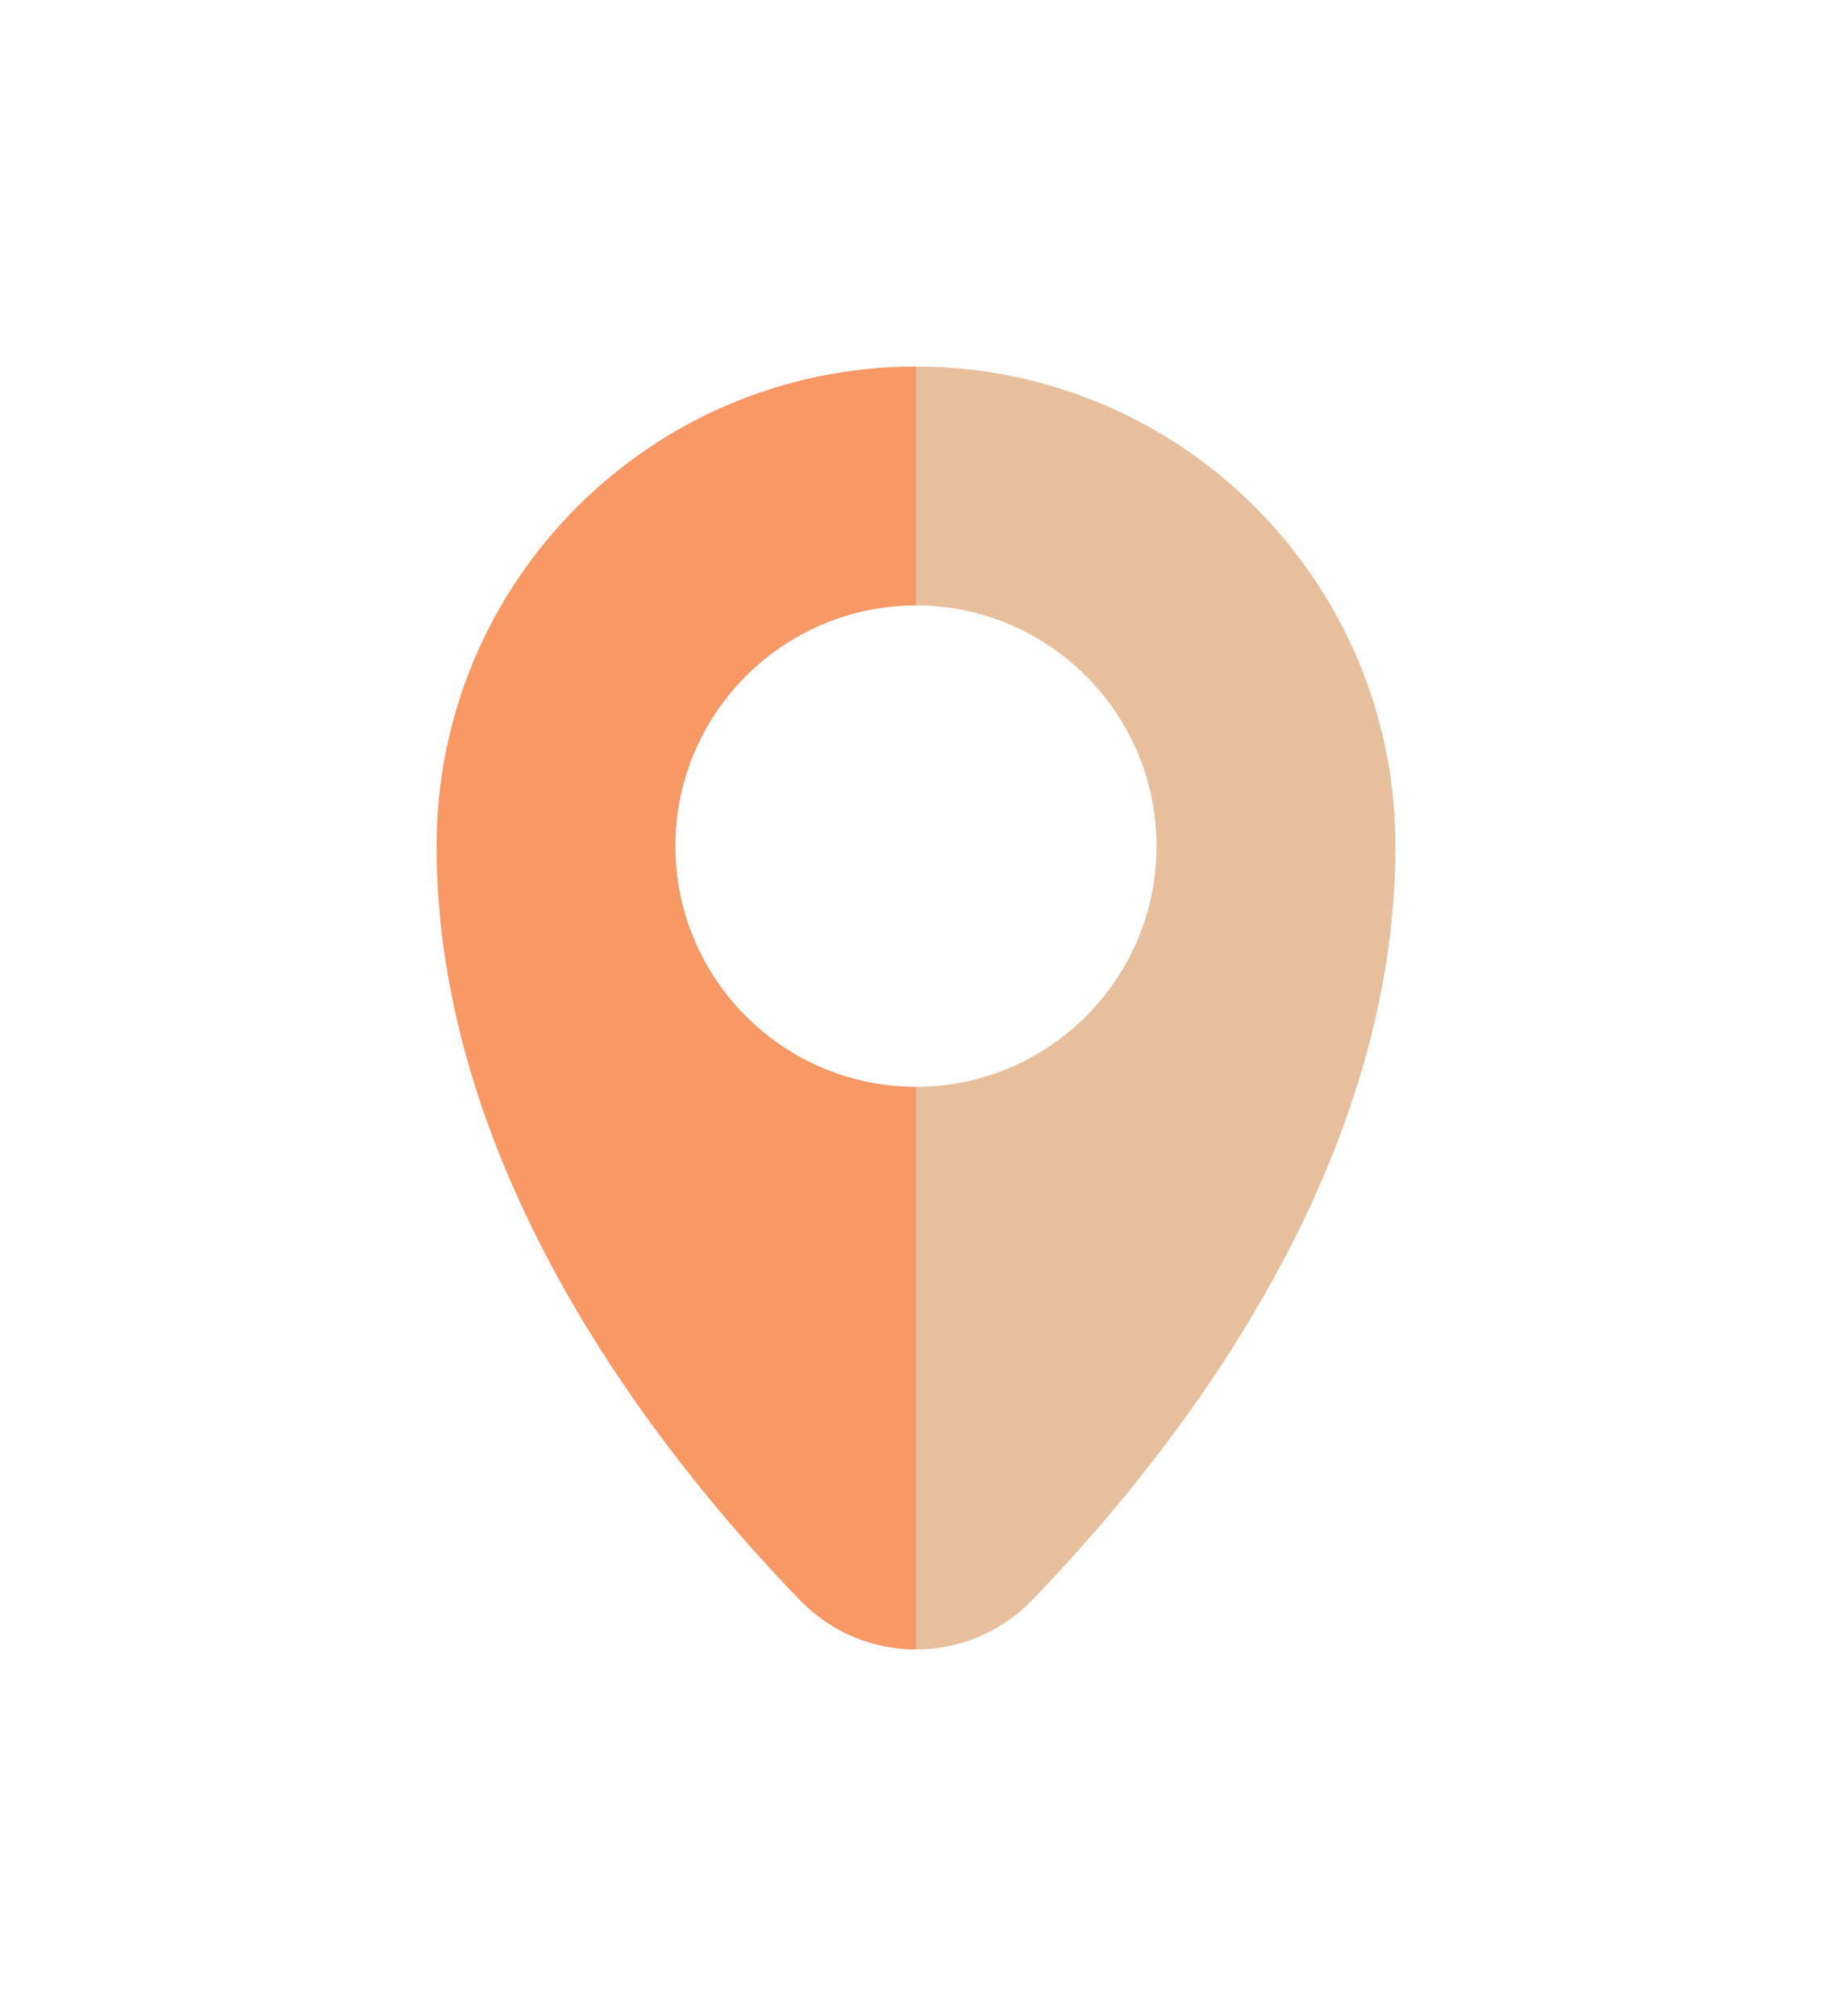 <svg width="20" height="22" viewBox="0 0 20 22" fill="none" xmlns="http://www.w3.org/2000/svg">
<g filter="url(#filter0_d_10_4)">
<path d="M10 4L9.229 5.433L10 6.607C11.448 6.607 12.626 7.786 12.626 9.234C12.626 10.682 11.448 11.86 10 11.86L9.428 14.765L10 18C10.46 18 10.92 17.821 11.266 17.463C12.815 15.862 15.234 12.792 15.234 9.234C15.234 6.343 12.89 4 10 4Z" fill="#E7BF9D"/>
</g>
<g filter="url(#filter1_d_10_4)">
<path d="M7.373 9.234C7.373 7.786 8.552 6.607 10 6.607V4C7.109 4 4.766 6.343 4.766 9.234C4.766 12.792 7.185 15.862 8.734 17.463C9.08 17.821 9.54 18 10 18V11.86C8.552 11.86 7.373 10.682 7.373 9.234Z" fill="#F79865"/>
</g>
<defs>
<filter id="filter0_d_10_4" x="5.229" y="0" width="14.005" height="22" filterUnits="userSpaceOnUse" color-interpolation-filters="sRGB">
<feFlood flood-opacity="0" result="BackgroundImageFix"/>
<feColorMatrix in="SourceAlpha" type="matrix" values="0 0 0 0 0 0 0 0 0 0 0 0 0 0 0 0 0 0 127 0" result="hardAlpha"/>
<feOffset/>
<feGaussianBlur stdDeviation="2"/>
<feComposite in2="hardAlpha" operator="out"/>
<feColorMatrix type="matrix" values="0 0 0 0 0 0 0 0 0 0 0 0 0 0 0 0 0 0 0.25 0"/>
<feBlend mode="normal" in2="BackgroundImageFix" result="effect1_dropShadow_10_4"/>
<feBlend mode="normal" in="SourceGraphic" in2="effect1_dropShadow_10_4" result="shape"/>
</filter>
<filter id="filter1_d_10_4" x="0.766" y="0" width="13.234" height="22" filterUnits="userSpaceOnUse" color-interpolation-filters="sRGB">
<feFlood flood-opacity="0" result="BackgroundImageFix"/>
<feColorMatrix in="SourceAlpha" type="matrix" values="0 0 0 0 0 0 0 0 0 0 0 0 0 0 0 0 0 0 127 0" result="hardAlpha"/>
<feOffset/>
<feGaussianBlur stdDeviation="2"/>
<feComposite in2="hardAlpha" operator="out"/>
<feColorMatrix type="matrix" values="0 0 0 0 0 0 0 0 0 0 0 0 0 0 0 0 0 0 0.25 0"/>
<feBlend mode="normal" in2="BackgroundImageFix" result="effect1_dropShadow_10_4"/>
<feBlend mode="normal" in="SourceGraphic" in2="effect1_dropShadow_10_4" result="shape"/>
</filter>
</defs>
</svg>
